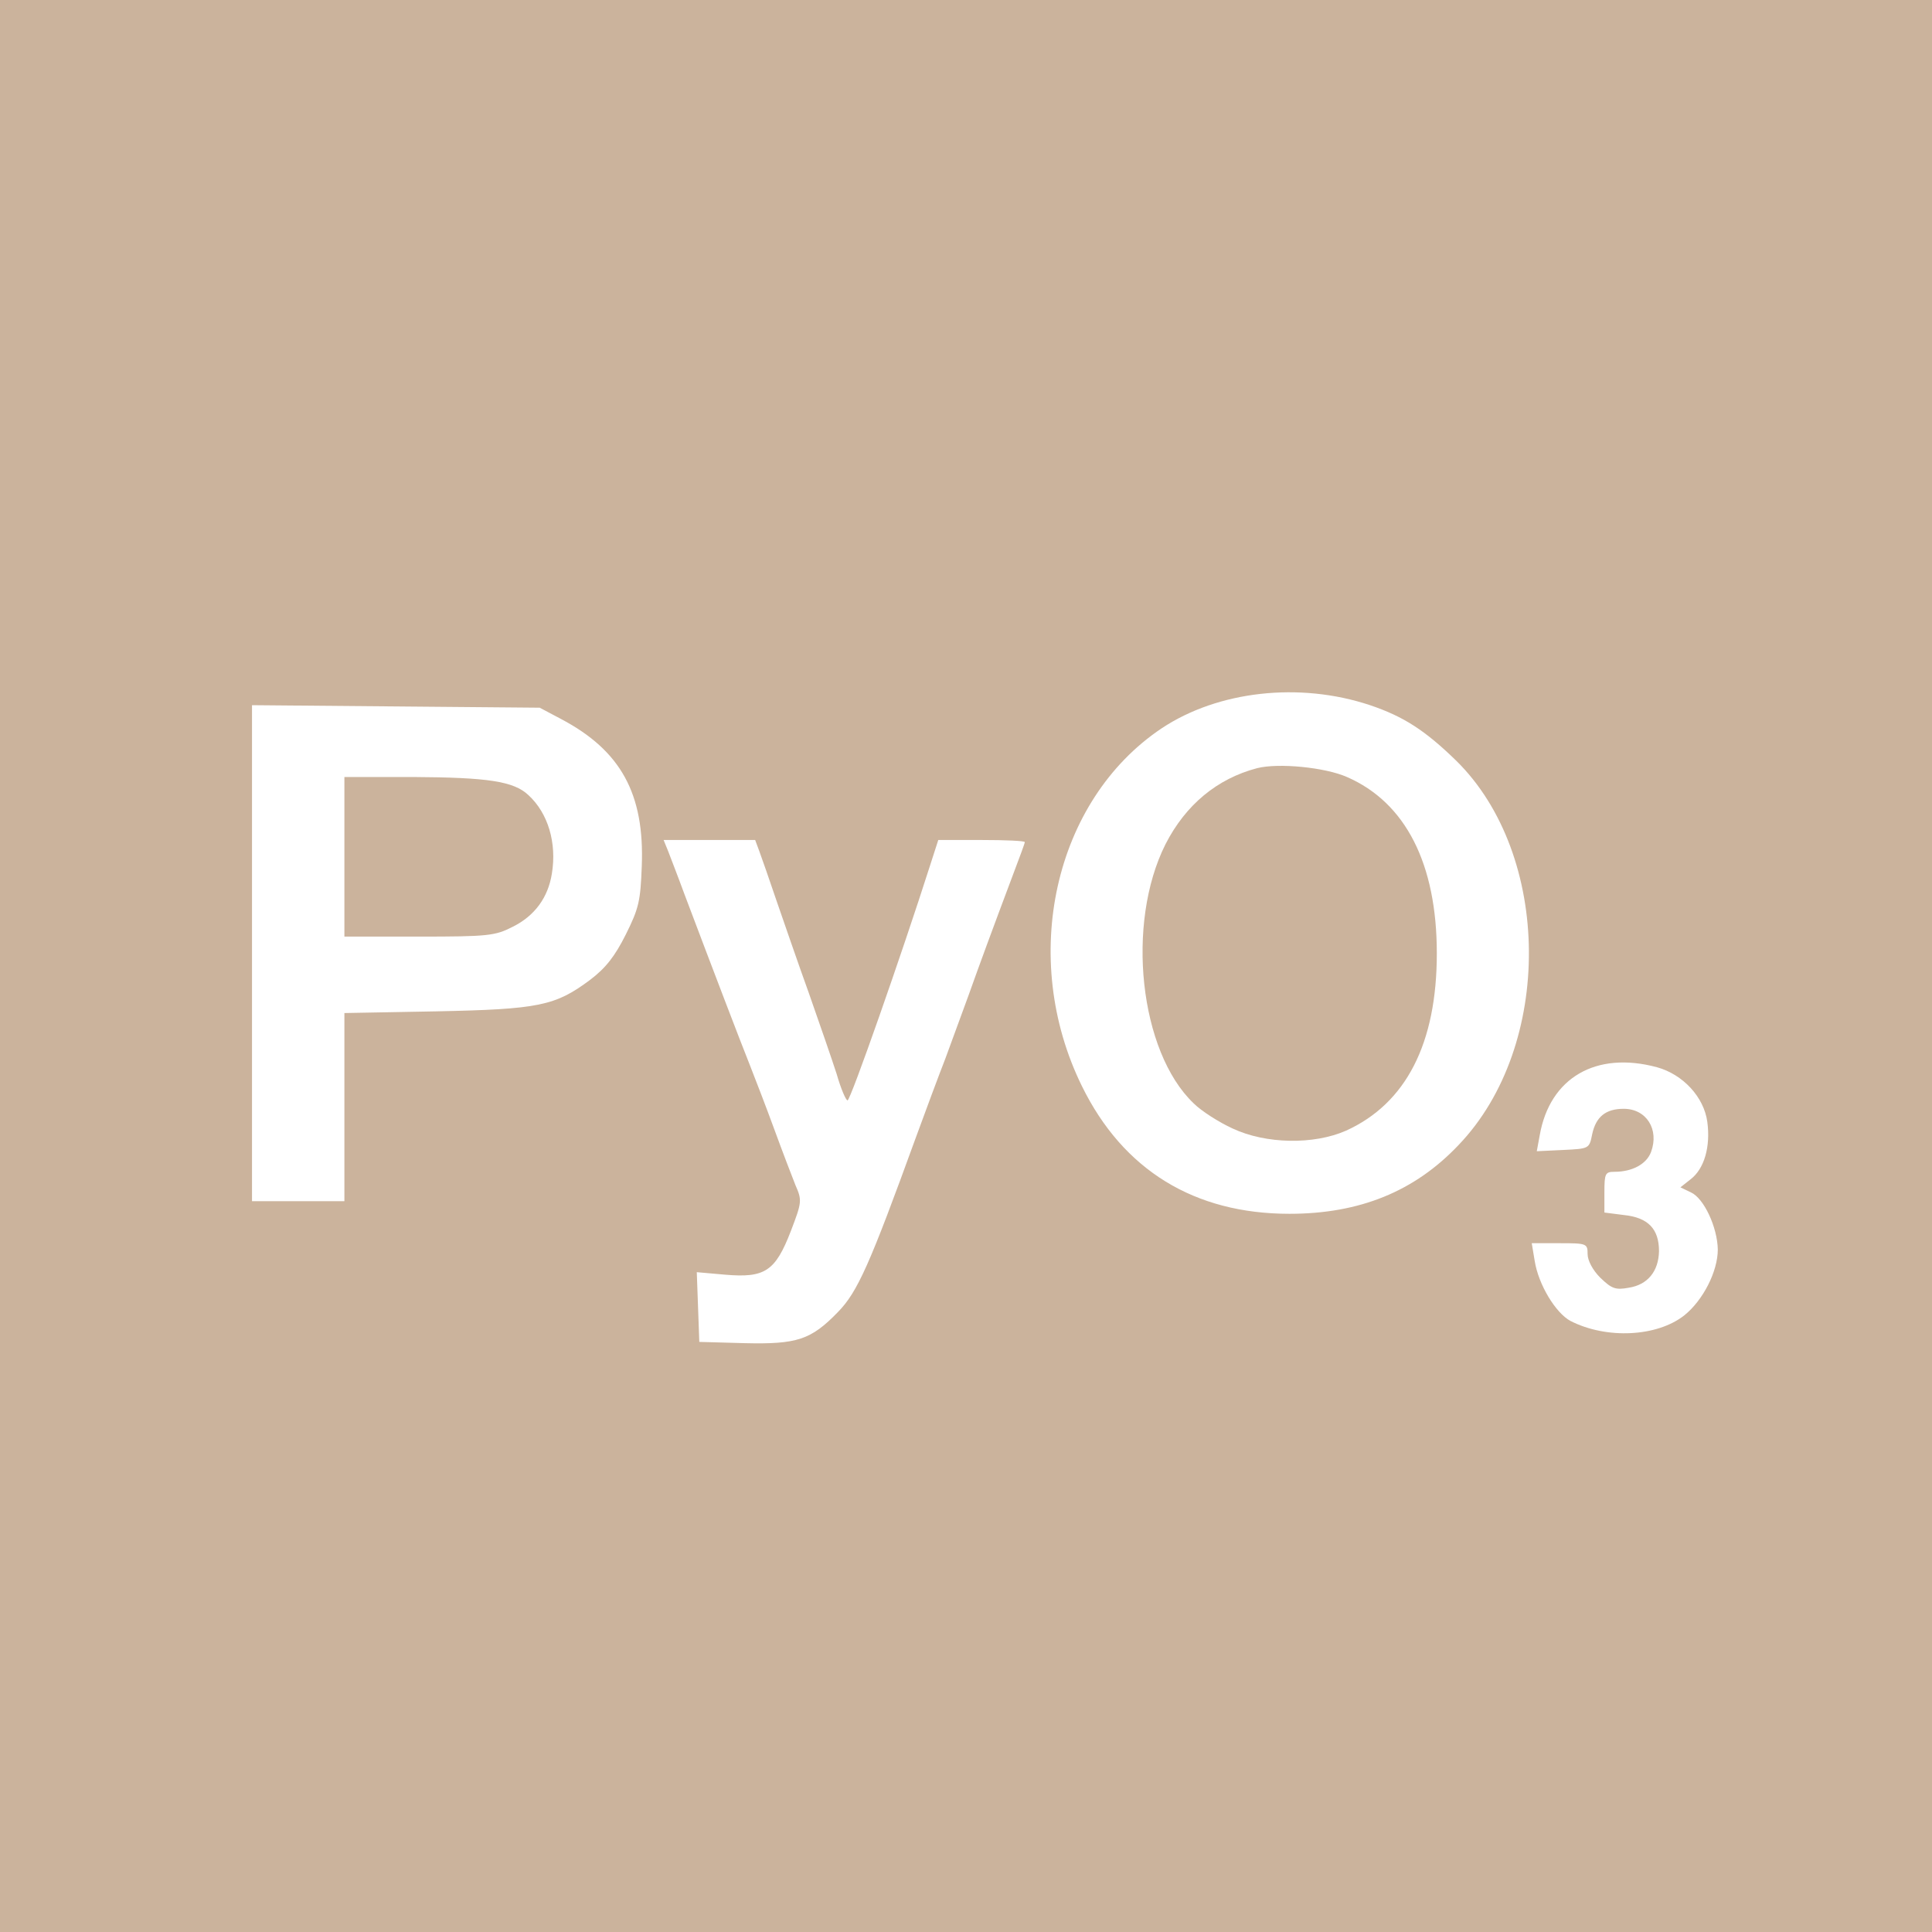 <?xml version="1.0" standalone="no"?>
<!DOCTYPE svg PUBLIC "-//W3C//DTD SVG 20010904//EN"
 "http://www.w3.org/TR/2001/REC-SVG-20010904/DTD/svg10.dtd">
<svg version="1.0" xmlns="http://www.w3.org/2000/svg"
 width="460pt" height="460pt" viewBox="0 0 460 460"
 preserveAspectRatio="xMidYMid meet">
<g transform="translate(0,460) scale(0.1,-0.1)"
fill="#cbb39c" stroke="none">
<path d="M0 2300 l0 -2300 2300 0 2300 0 0 2300 0 2300 -2300 0 -2300 0 0
-2300z m3262 621 c80 -27 131 -60 205 -132 228 -224 232 -679 6 -915 -105
-111 -236 -164 -403 -164 -226 0 -396 104 -494 304 -150 305 -67 680 190 852
134 89 328 111 496 55z m-1926 -33 c142 -75 199 -178 192 -351 -3 -82 -7 -100
-38 -162 -26 -52 -48 -80 -85 -108 -83 -62 -122 -70 -367 -75 l-218 -4 0 -224
0 -224 -110 0 -110 0 0 591 0 590 343 -3 342 -3 51 -27z m472 -315 c6 -16 24
-68 41 -118 17 -49 51 -148 77 -220 25 -71 55 -158 66 -192 10 -35 22 -63 26
-63 7 0 129 348 196 558 l20 62 103 0 c57 0 103 -2 103 -5 0 -3 -12 -35 -26
-72 -53 -141 -82 -220 -108 -293 -15 -41 -40 -109 -55 -150 -16 -41 -48 -127
-71 -190 -109 -300 -138 -366 -185 -414 -64 -66 -97 -77 -222 -74 l-108 3 -3
83 -3 83 68 -6 c94 -8 119 8 156 104 26 68 27 73 11 109 -8 20 -31 80 -50 132
-19 52 -46 122 -59 155 -22 55 -84 217 -155 405 -15 41 -33 87 -39 103 l-11
27 109 0 109 0 10 -27z m2137 -514 c62 -17 112 -71 120 -130 8 -59 -7 -112
-40 -137 l-24 -19 25 -12 c31 -14 63 -83 64 -136 0 -52 -35 -121 -80 -157 -65
-51 -185 -57 -271 -13 -35 19 -76 86 -85 143 l-7 42 67 0 c64 0 66 -1 66 -26
0 -15 12 -38 30 -56 27 -26 36 -30 68 -24 45 7 71 39 72 87 0 53 -26 80 -83
86 l-47 6 0 48 c0 45 2 49 24 49 42 0 76 18 87 47 20 54 -11 103 -65 103 -43
0 -66 -19 -75 -60 -7 -35 -7 -35 -69 -38 l-63 -3 7 38 c24 137 134 201 279
162z"/>
<path d="M2993 2771 c-95 -25 -170 -87 -218 -181 -95 -189 -62 -494 67 -617
18 -18 60 -45 93 -60 79 -37 193 -39 270 -5 143 65 216 208 216 422 0 213 -74
359 -214 420 -52 23 -163 34 -214 21z"/>
<path d="M820 2560 l0 -190 178 0 c164 0 181 2 222 23 53 26 85 70 94 127 12
73 -9 144 -56 187 -35 33 -97 42 -275 43 l-163 0 0 -190z"/>
</g>
</svg>
